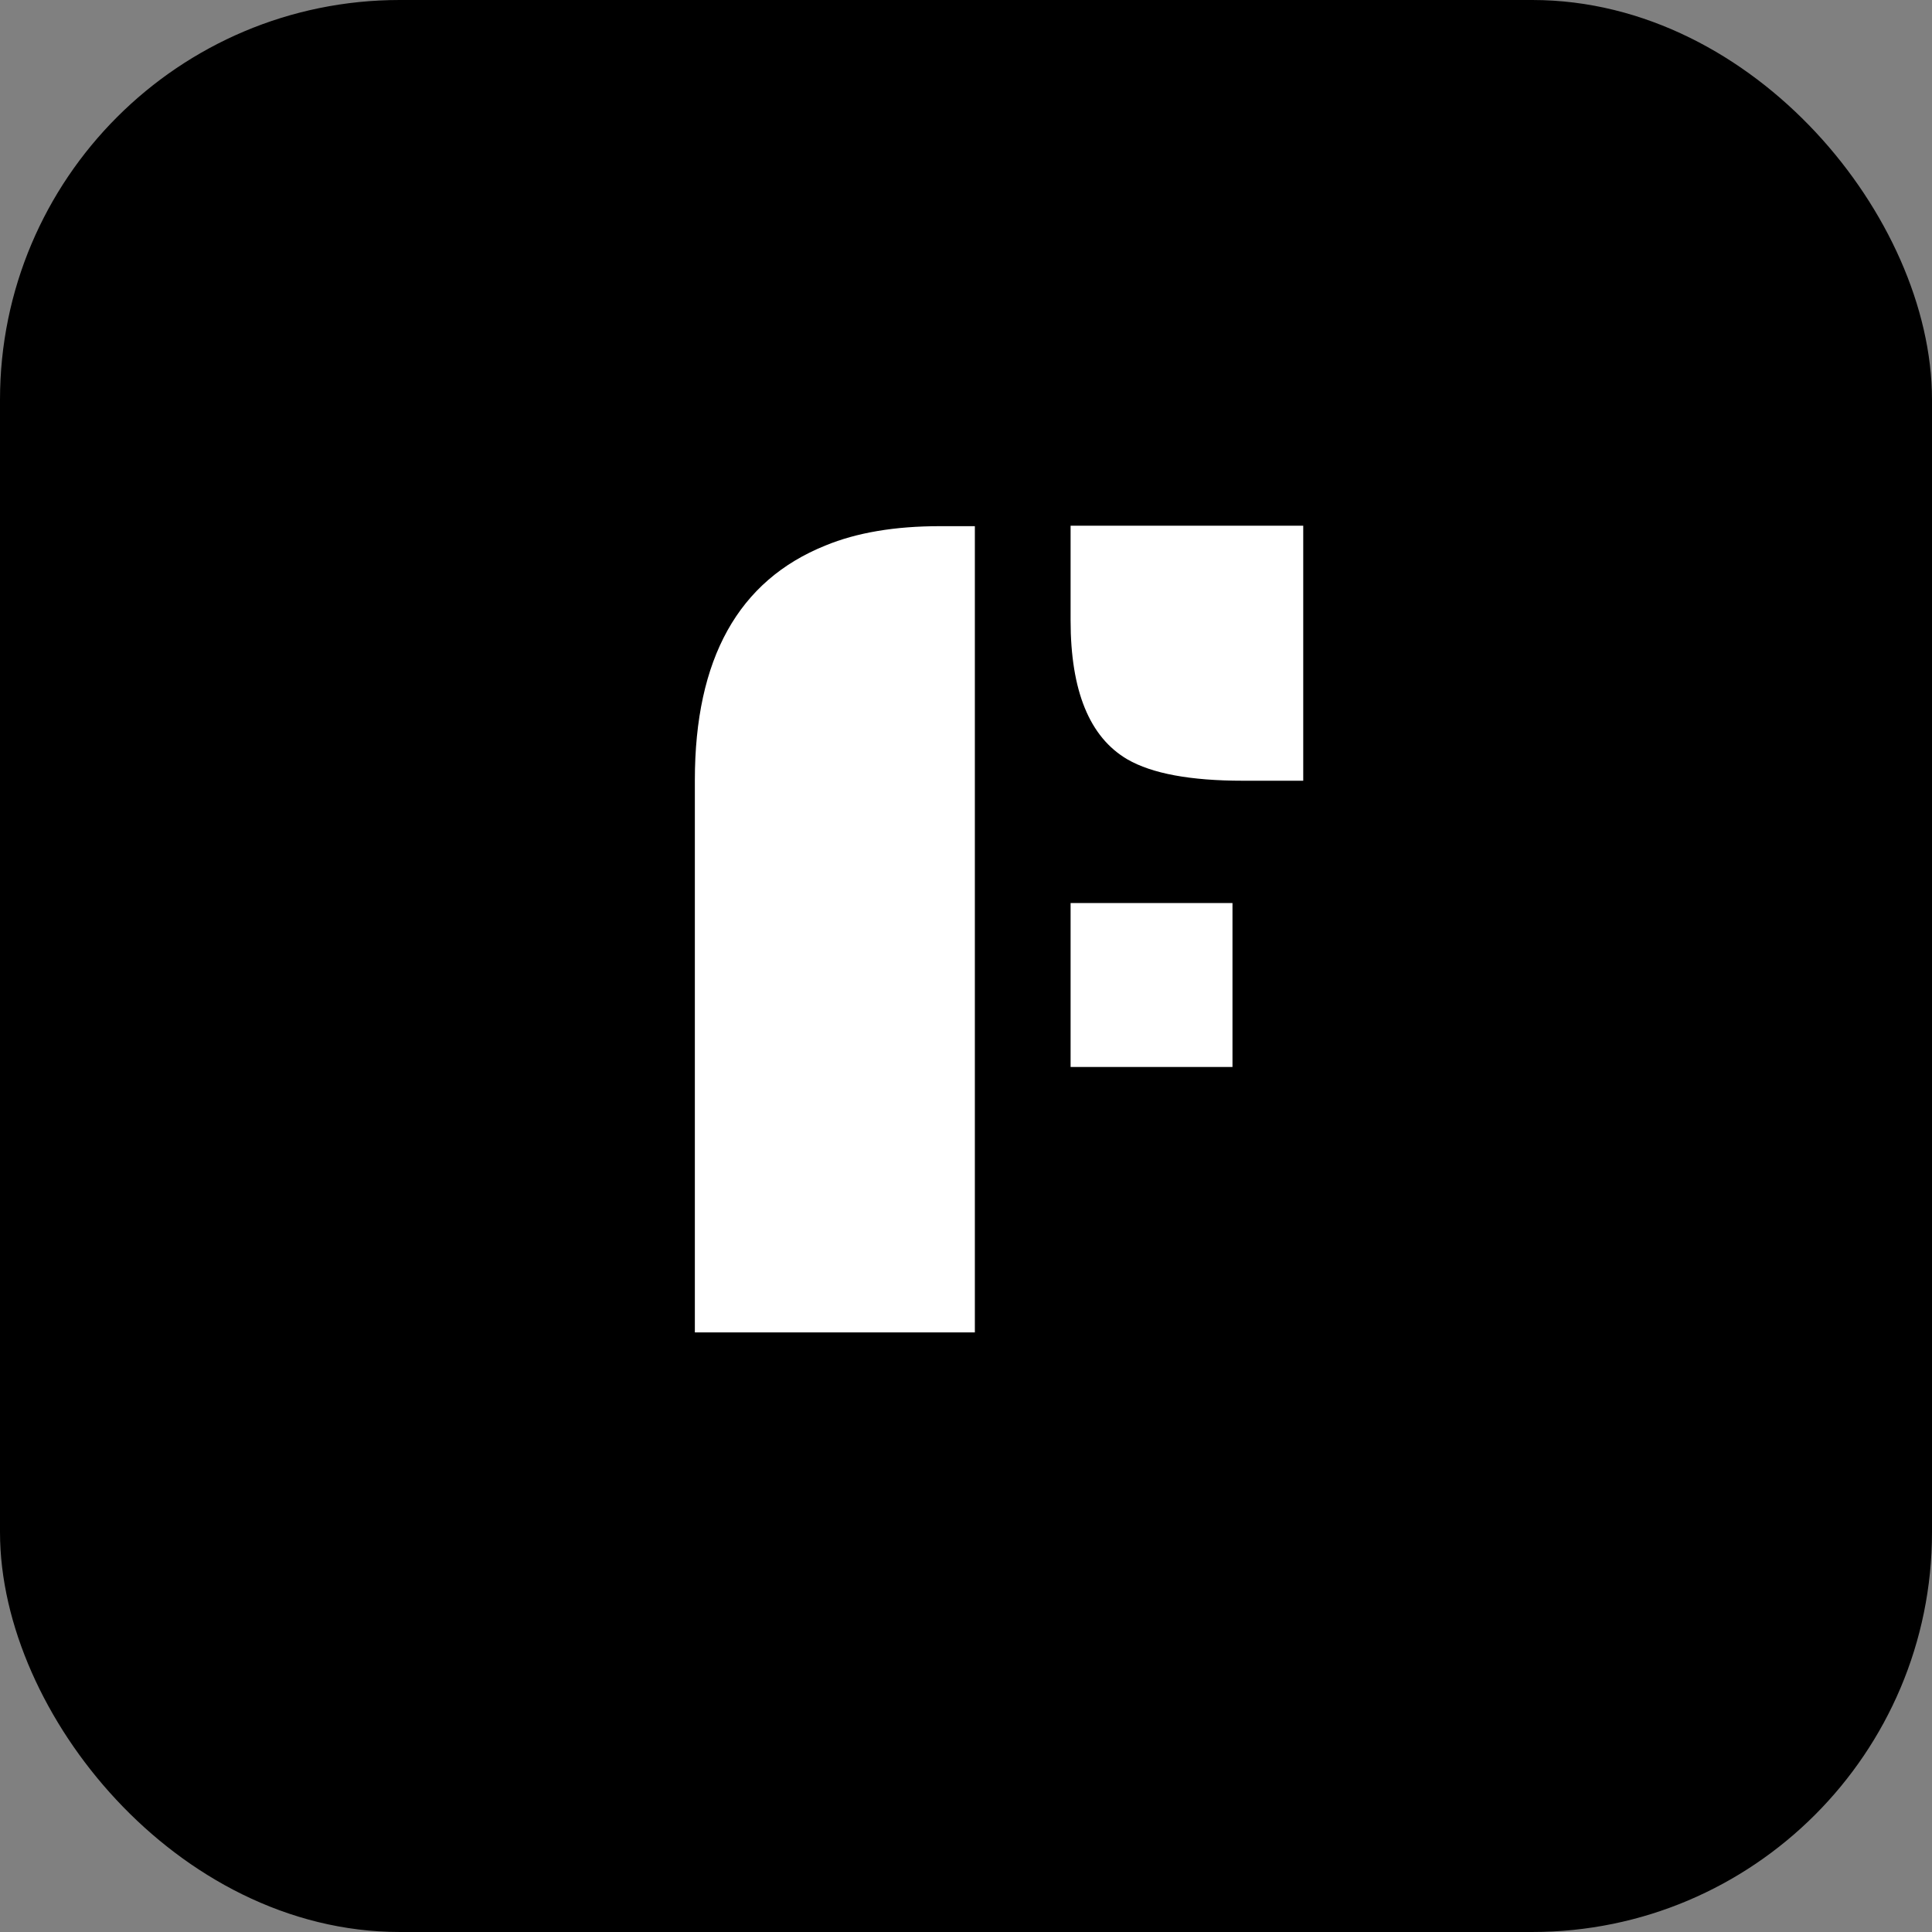 <svg width="29" height="29" viewBox="0 0 29 29" fill="none" xmlns="http://www.w3.org/2000/svg">
<rect x="0" y="0" width="29" height="29" fill="#808080" stroke="none"/>
<rect x="0.5" y="0.5" width="28" height="28" rx="5.5" fill="black" stroke="black"/>
<path d="M18.656 11.719C17.87 11.719 17.292 11.612 16.922 11.398C16.354 11.065 16.07 10.37 16.07 9.312V7.891H19.562V11.719H18.656ZM10.43 11.711C10.43 9.888 11.083 8.714 12.391 8.188C12.859 7.995 13.432 7.898 14.109 7.898H14.633V20H10.43V11.711ZM16.07 13.555H18.5V16.016H16.07V13.555Z" fill="white"/>
</svg>
